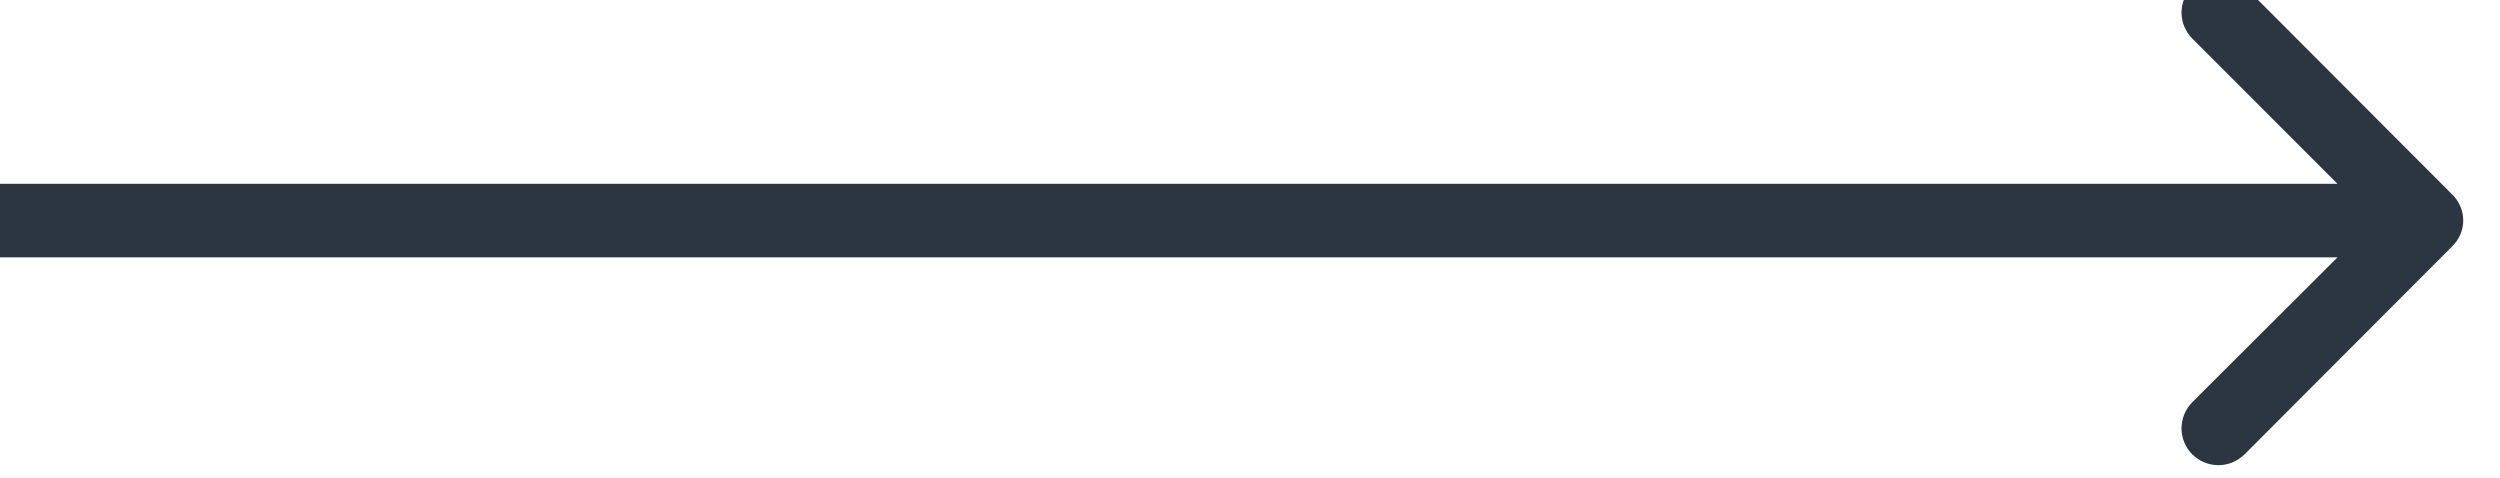 <svg width="68" height="13" viewBox="0 0 68 13" fill="none" xmlns="http://www.w3.org/2000/svg" xmlns:xlink="http://www.w3.org/1999/xlink">
	<desc>
			Created with Pixso.
	</desc>
	<defs/>
	<path id="Arrow 4" d="M63.58 5L59.63 1.05C59.24 0.65 59.24 0.03 59.63 -0.37C60.03 -0.76 60.65 -0.76 61.05 -0.37L66.7 5.29C67.1 5.68 67.1 6.31 66.7 6.7L61.05 12.36C60.65 12.75 60.03 12.75 59.63 12.36C59.24 11.96 59.24 11.34 59.63 10.94L63.58 7L0 7L0 5L63.58 5Z" fill="#2B3640" fill-opacity="1" fill-rule="evenodd"/>
</svg>
